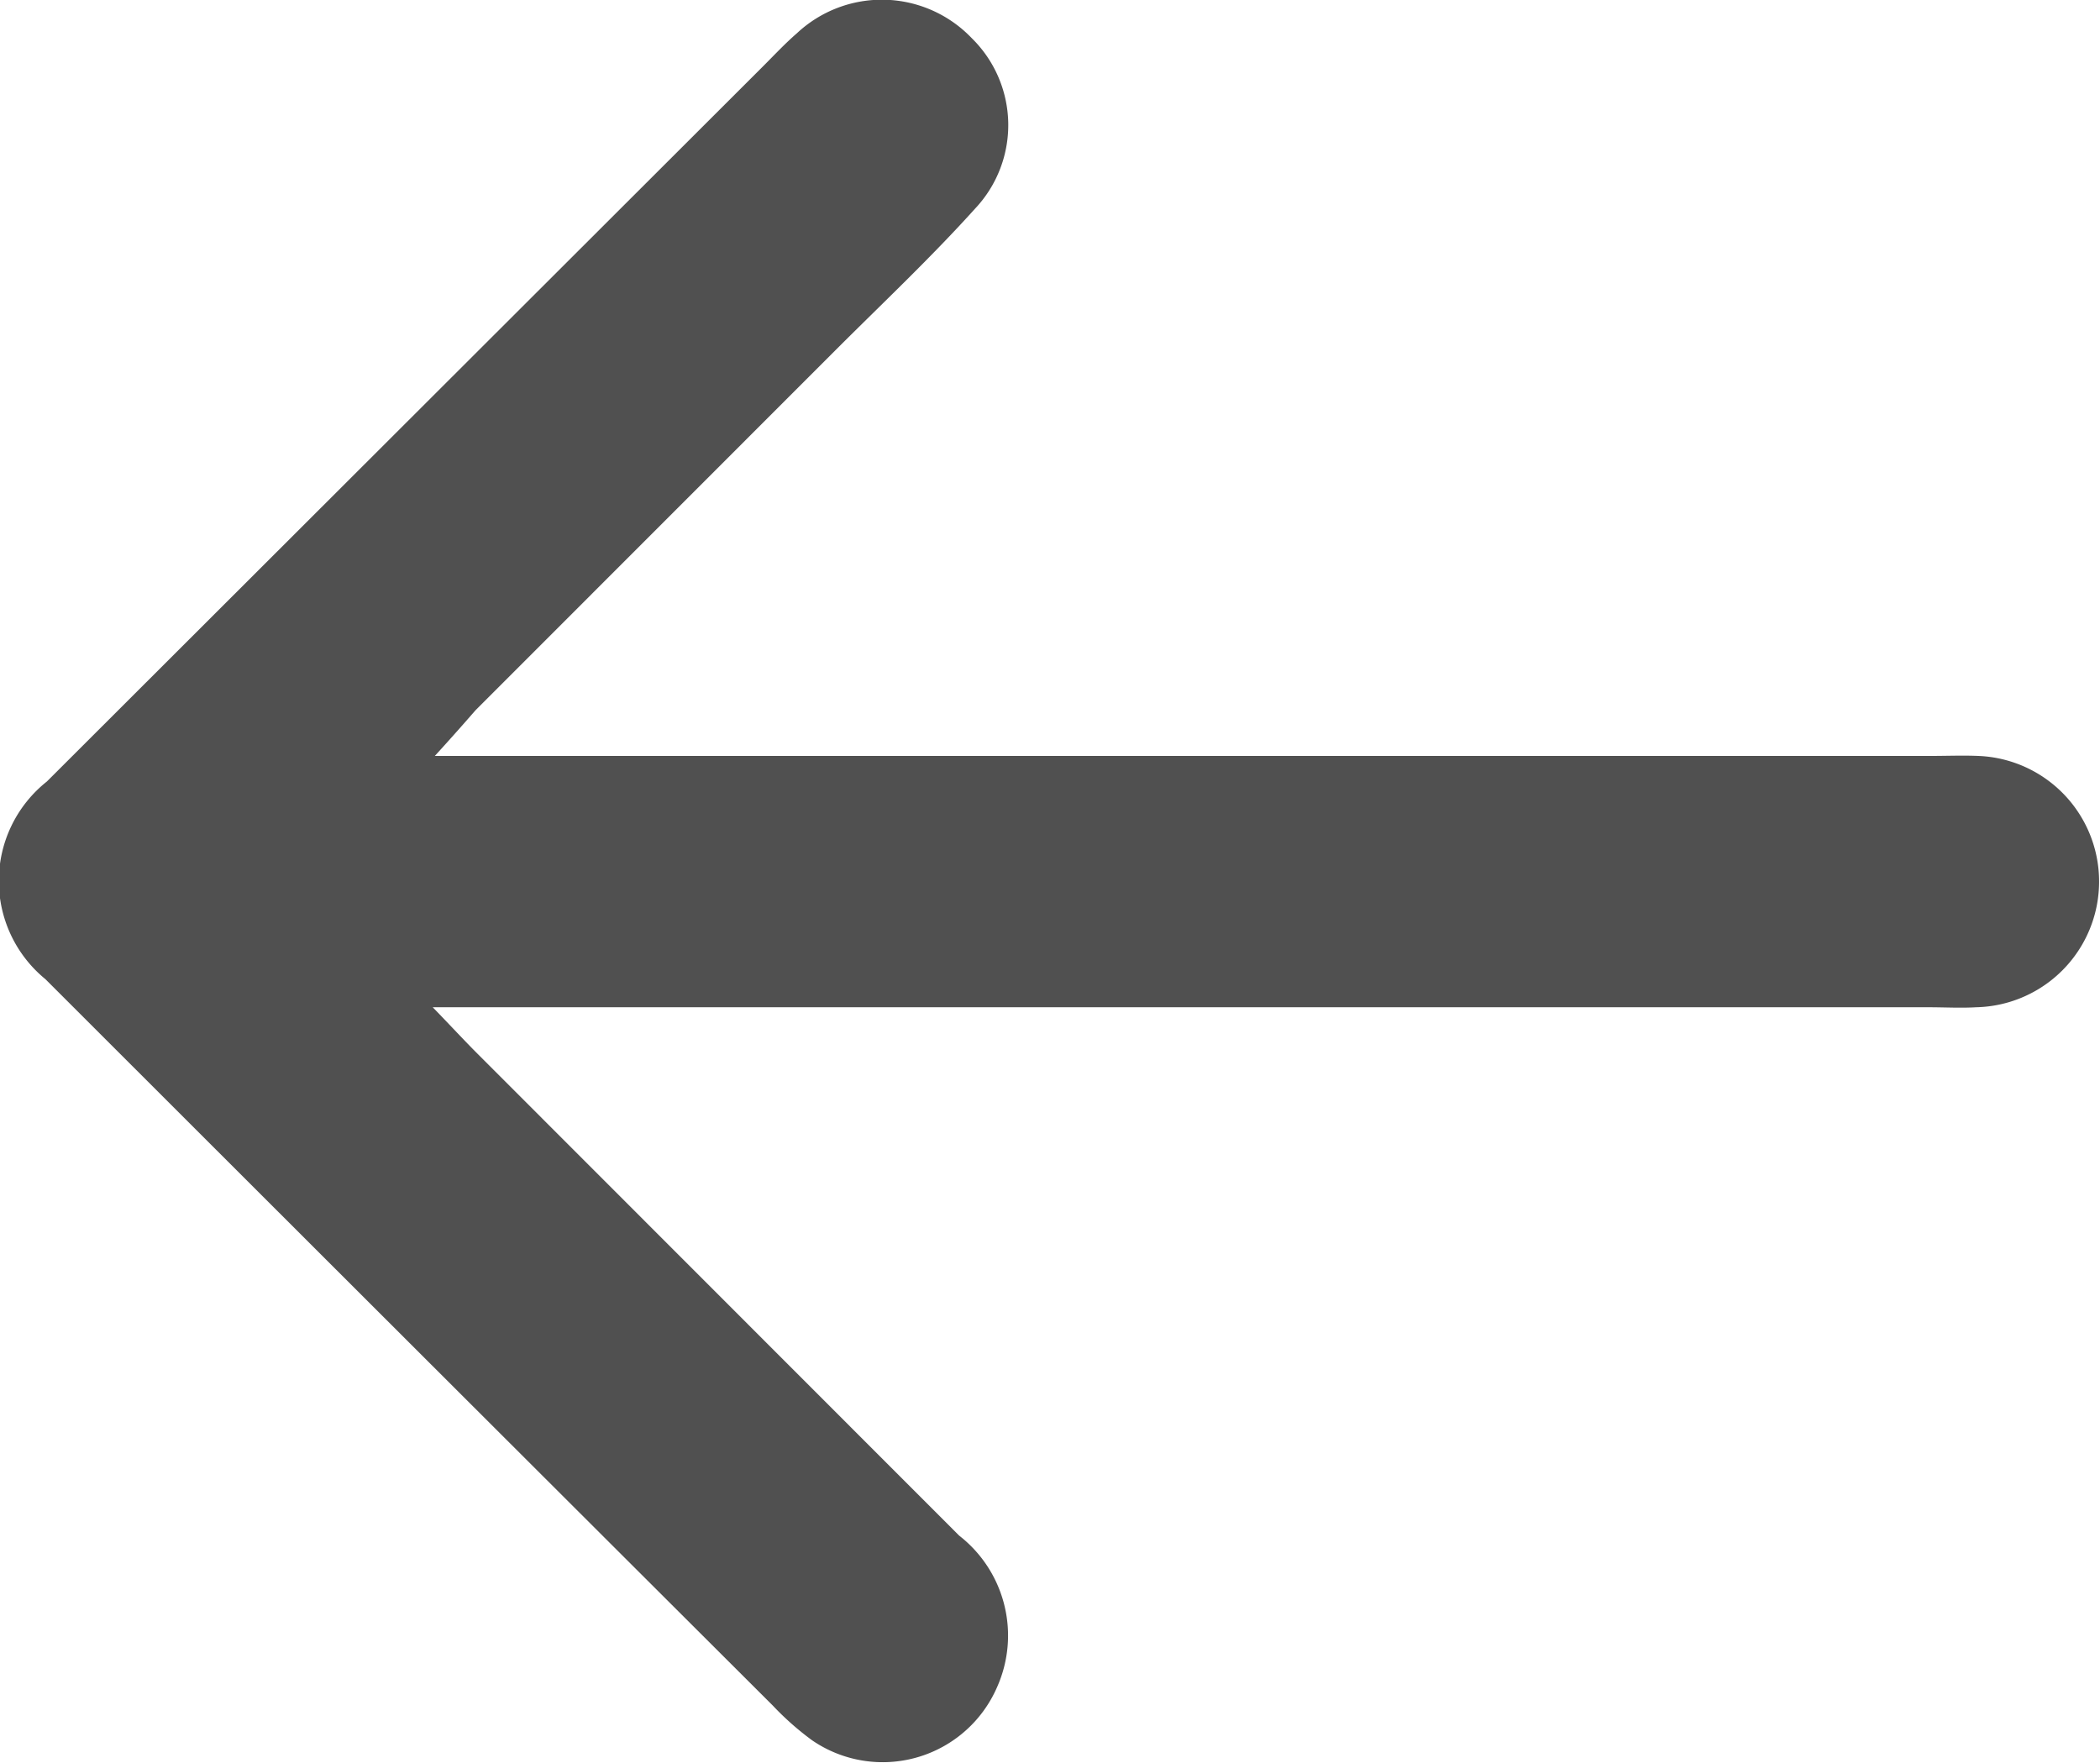 <svg xmlns="http://www.w3.org/2000/svg" width="16" height="13.431" viewBox="0 0 16 13.431">
    <g data-name="Group 10284">
        <path data-name="Path 3415" d="M1406.342 324.9h11.4c.12 0 .24-.005.36 0a.958.958 0 0 1-.016 1.915c-.119.007-.24 0-.36 0h-11.4c.149.154.242.255.339.352l3.672 3.674a.965.965 0 0 1 .289 1.154.95.95 0 0 1-1.409.406 2.19 2.19 0 0 1-.3-.265q-2.772-2.766-5.542-5.535a.967.967 0 0 1 .011-1.506l5.457-5.45c.085-.085.167-.173.257-.251a.947.947 0 0 1 1.332.036.928.928 0 0 1 .026 1.3c-.338.375-.708.723-1.066 1.081l-2.74 2.741c-.082.094-.167.191-.31.348z" style="fill:#505050" transform="translate(-1403.029 -319.14)"/>
    </g>
</svg>
